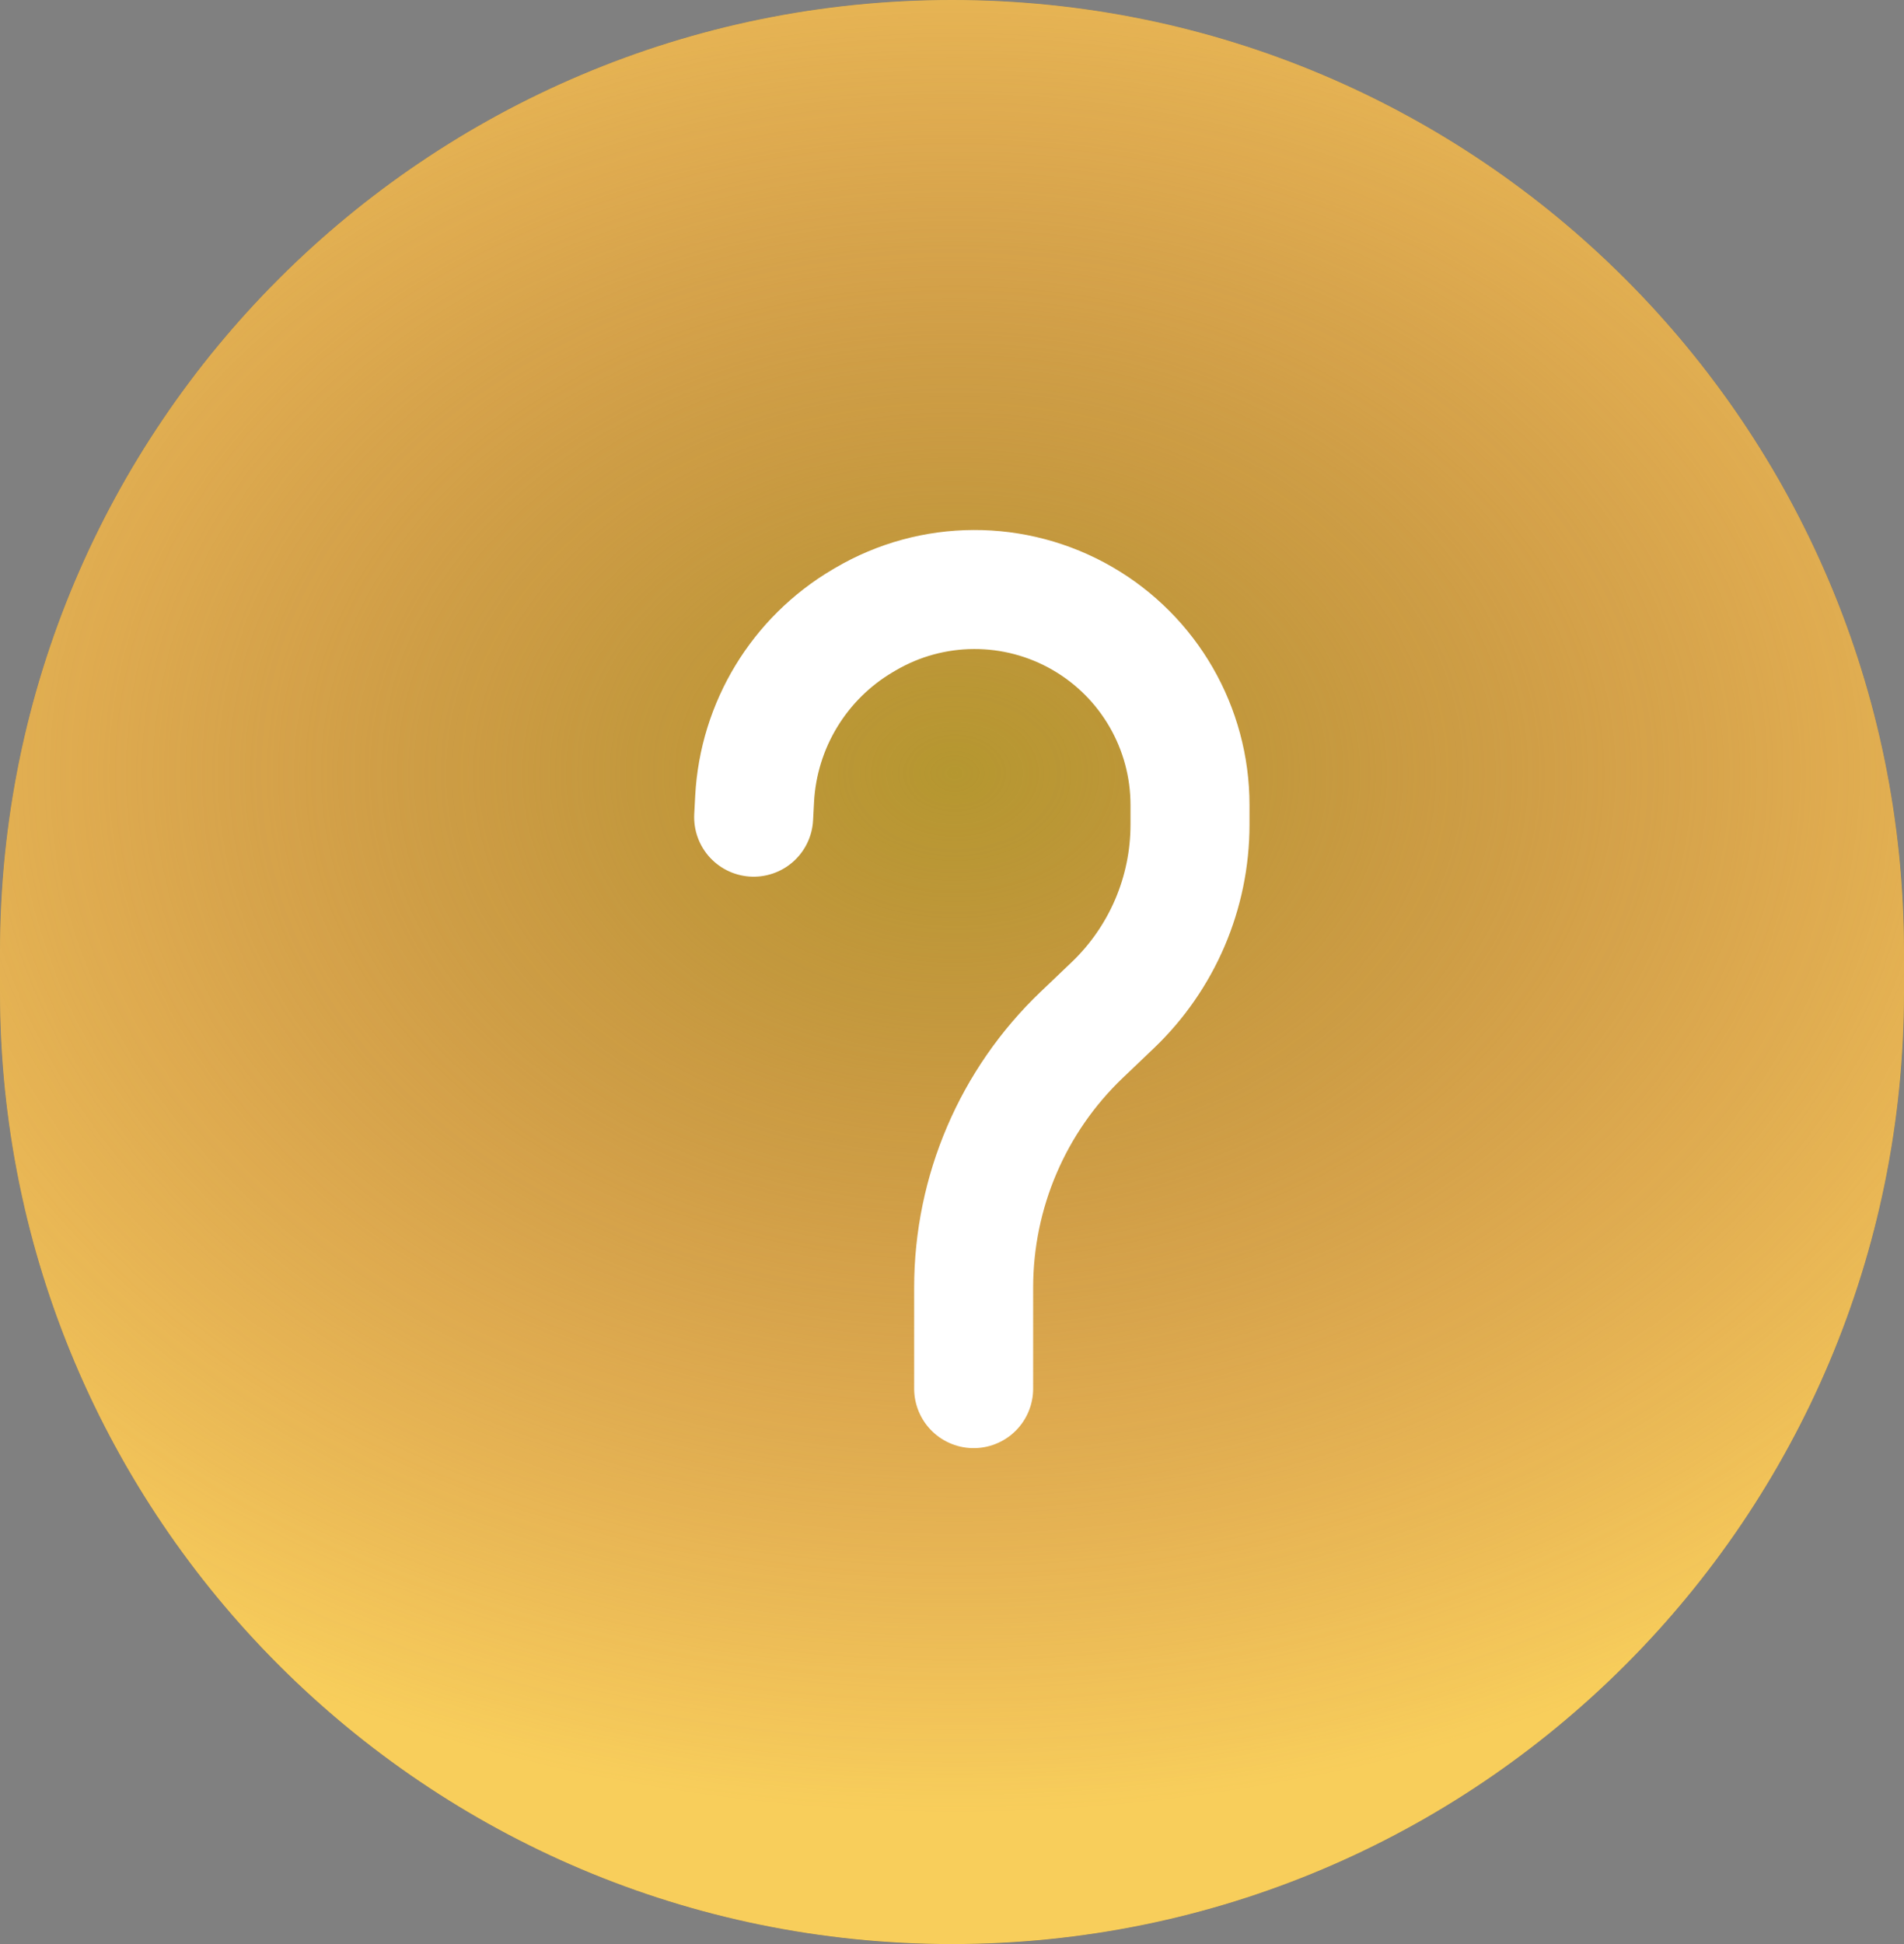 <svg width="48" height="49" viewBox="0 0 48 49" fill="none" xmlns="http://www.w3.org/2000/svg">
<rect x="0" y="0" width="48" height="49" fill="#808080" stroke="none"/>
<path d="M0 24C0 10.745 10.745 0 24 0C37.255 0 48 10.745 48 24V25C48 38.255 37.255 49 24 49C10.745 49 0 38.255 0 25V24Z" fill="#1B1430"/>
<path d="M0 24C0 10.745 10.745 0 24 0C37.255 0 48 10.745 48 24V25C48 38.255 37.255 49 24 49C10.745 49 0 38.255 0 25V24Z" fill="#F8E295"/>
<path d="M0 24C0 10.745 10.745 0 24 0C37.255 0 48 10.745 48 24V25C48 38.255 37.255 49 24 49C10.745 49 0 38.255 0 25V24Z" fill="#F7BD28" fill-opacity="0.53" style="mix-blend-mode:multiply"/>
<path d="M0 24C0 10.745 10.745 0 24 0C37.255 0 48 10.745 48 24V25C48 38.255 37.255 49 24 49C10.745 49 0 38.255 0 25V24Z" fill="url(#paint0_radial)" style="mix-blend-mode:screen"/>
<path d="M19 20.597L19.024 20.137C19.123 18.277 20.147 16.591 21.751 15.646L21.812 15.61C23.501 14.615 25.595 14.608 27.291 15.59V15.59C28.968 16.561 30 18.352 30 20.29V20.785C30 22.505 29.296 24.149 28.052 25.337L27.273 26.08C25.531 27.741 24.546 30.044 24.546 32.451V35" stroke="white" stroke-width="3" stroke-linecap="round"/>
<defs>
<radialGradient id="paint0_radial" cx="0" cy="0" r="1" gradientUnits="userSpaceOnUse" gradientTransform="translate(24.068 19.54) rotate(90) scale(25.956 35.326)">
<stop stop-color="#B59730"/>
<stop offset="1" stop-color="#B15743" stop-opacity="0"/>
</radialGradient>
</defs>
</svg>
